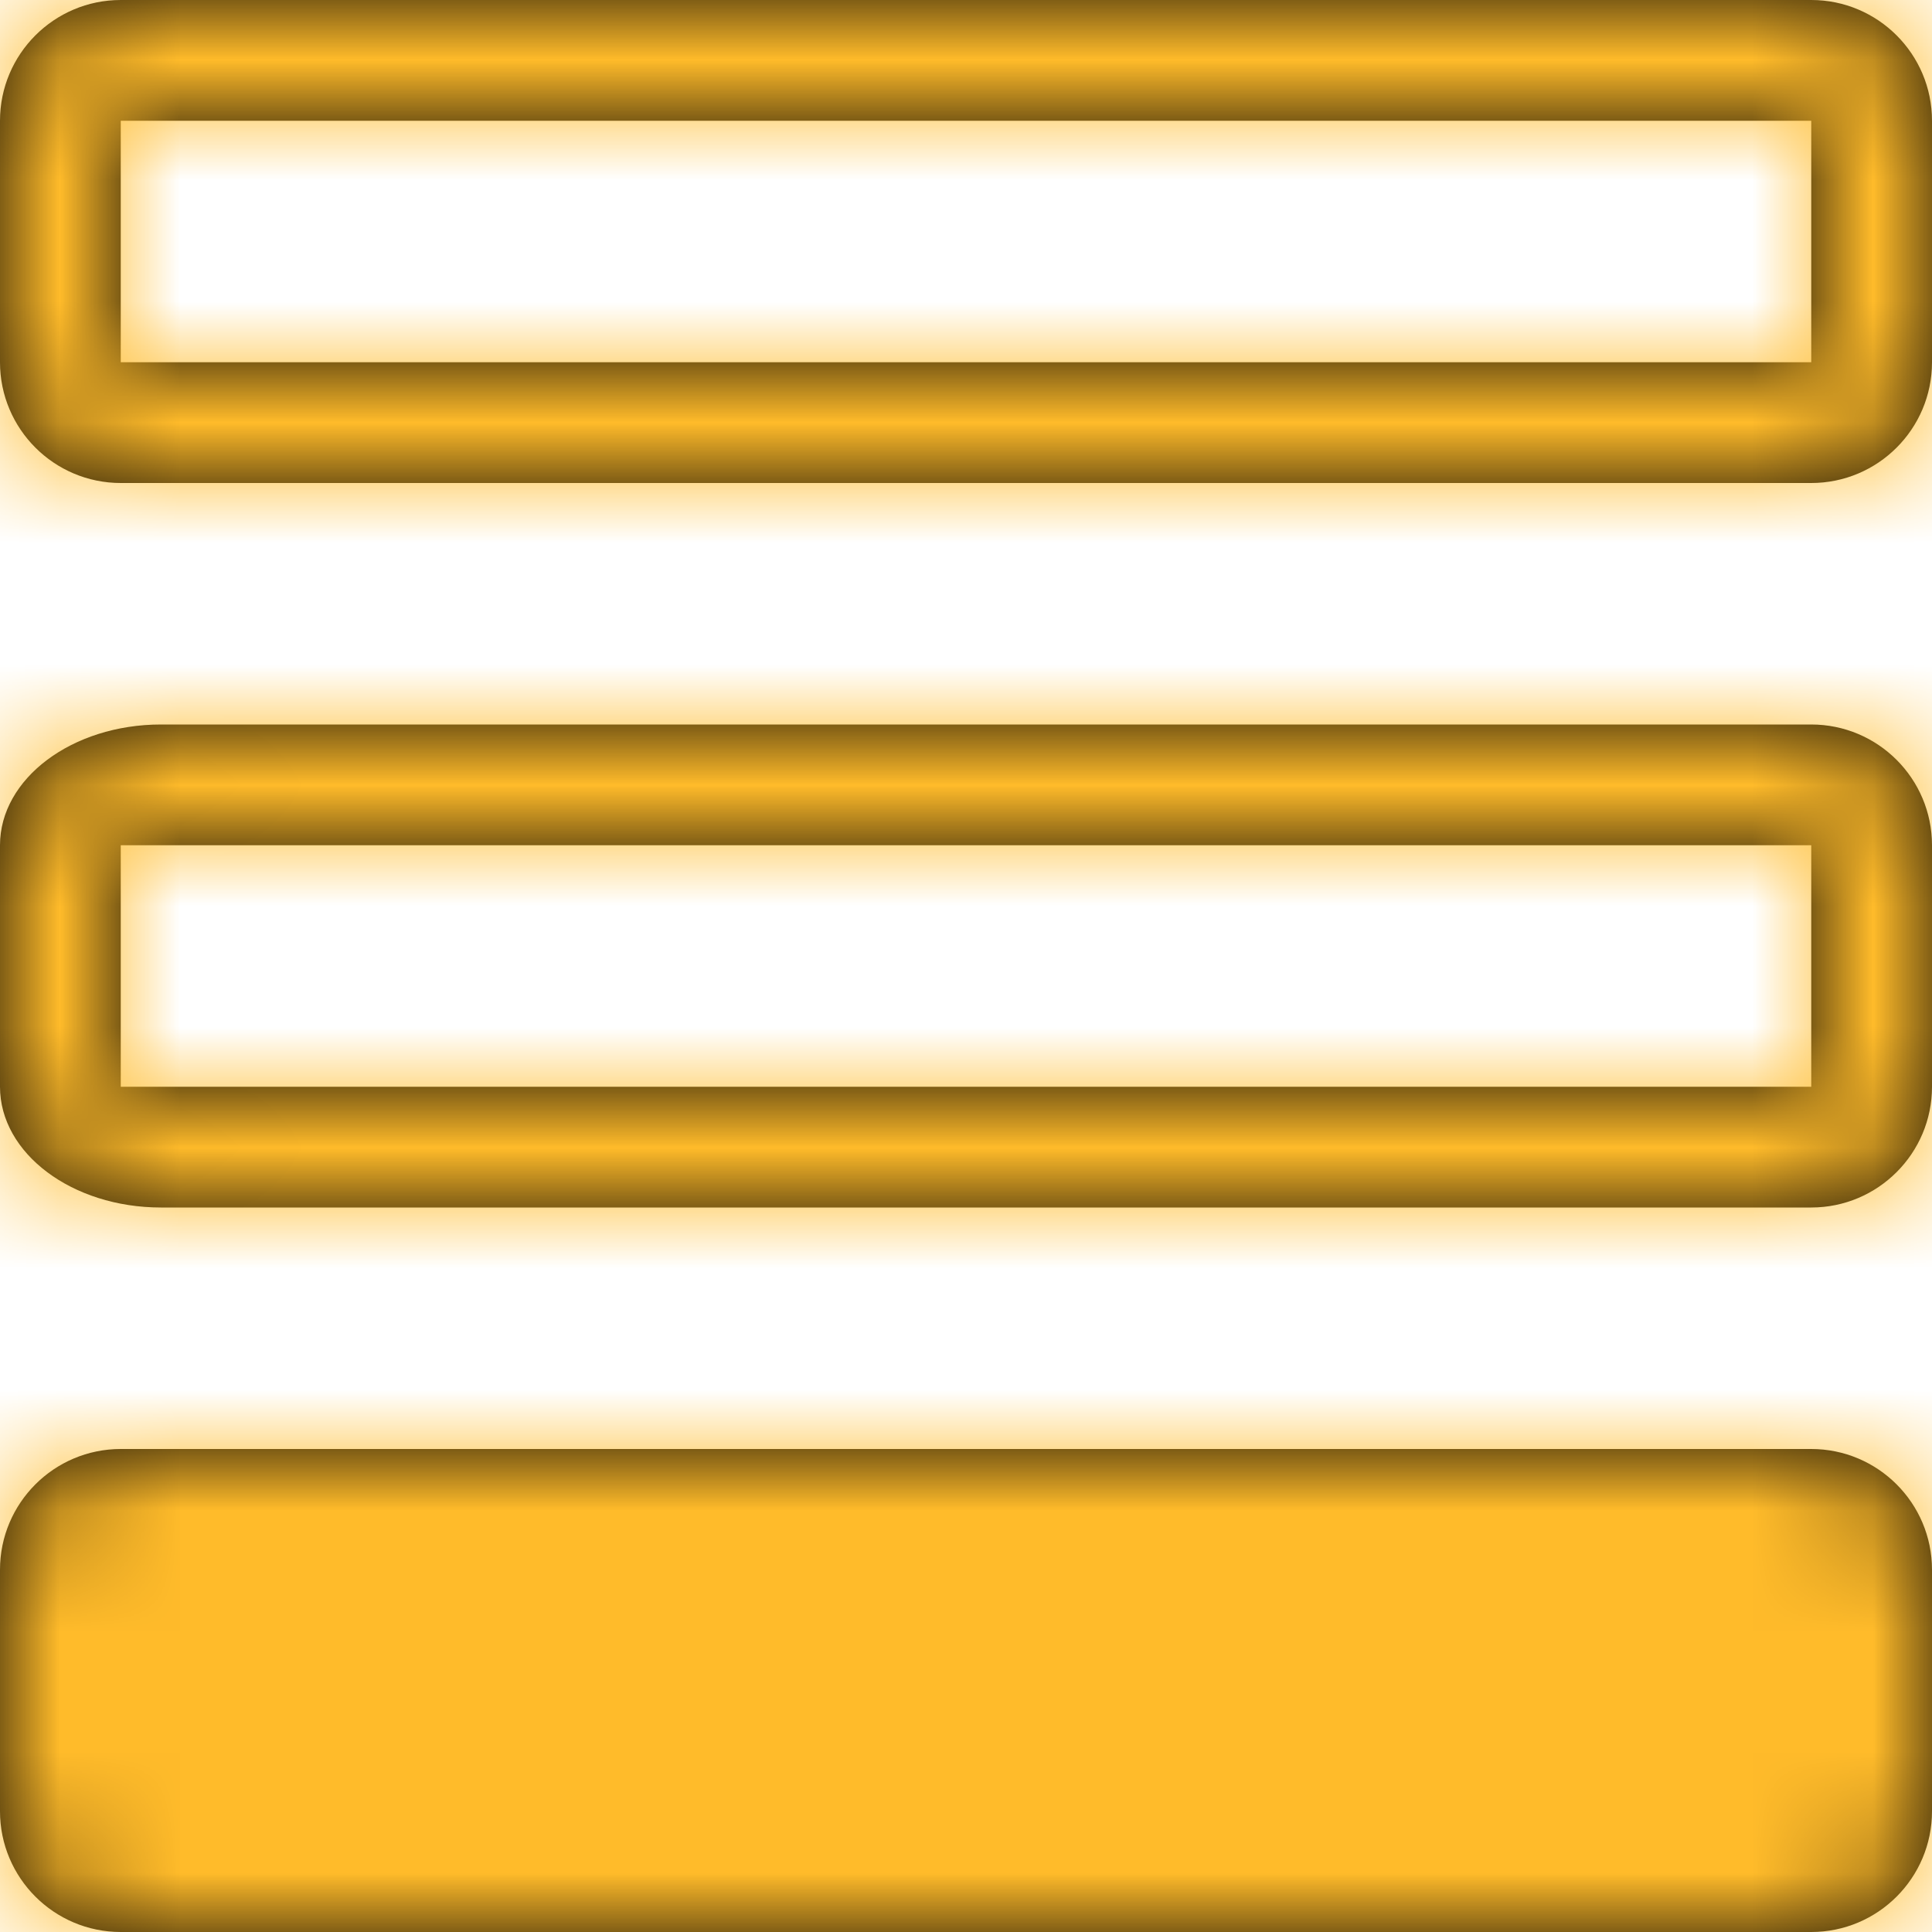 <svg xmlns="http://www.w3.org/2000/svg" xmlns:xlink="http://www.w3.org/1999/xlink" width="16" height="16" viewBox="0 0 16 16">
  <defs>
    <path id="low-copy-a" d="M0,15 L1.2246468e-16,13 C5.48293048e-17,12.448 0.448,12 1,12 L15,12 C15.552,12 16,12.448 16,13 L16,15 C16,15.552 15.552,16 15,16 L1,16 C0.448,16 6.76353751e-17,15.552 0,15 Z M0,9 L1.2246468e-16,7 C1.56282367e-16,6.448 0.597,6 1.333,6 L15,6 C15.552,6 16,6.448 16,7 L16,9 C16,9.552 15.552,10 15,10 L1.333,10 C0.597,10 -3.38176876e-17,9.552 0,9 Z M15,9 L15,7 L1,7 L1,9 L15,9 Z M0,3 L1.2246468e-16,1 C1.56282367e-16,0.448 0.448,0 1,0 L15,1.77635684e-15 C15.552,1.77635684e-15 16,0.448 16,1 L16,3 C16,3.552 15.552,4 15,4 L1,4 C0.448,4 -3.38176876e-17,3.552 0,3 Z M15,3 L15,1 L1,1 L1,3 L15,3 Z"/>
  </defs>
  <g fill="none" fill-rule="evenodd">
    <mask id="low-copy-b" fill="#fff">
      <use xlink:href="#low-copy-a"/>
    </mask>
    <use fill="#000" xlink:href="#low-copy-a"/>
    <g fill="#FFBB2A" mask="url(#low-copy-b)">
      <rect width="16" height="16"/>
    </g>
  </g>
</svg>

